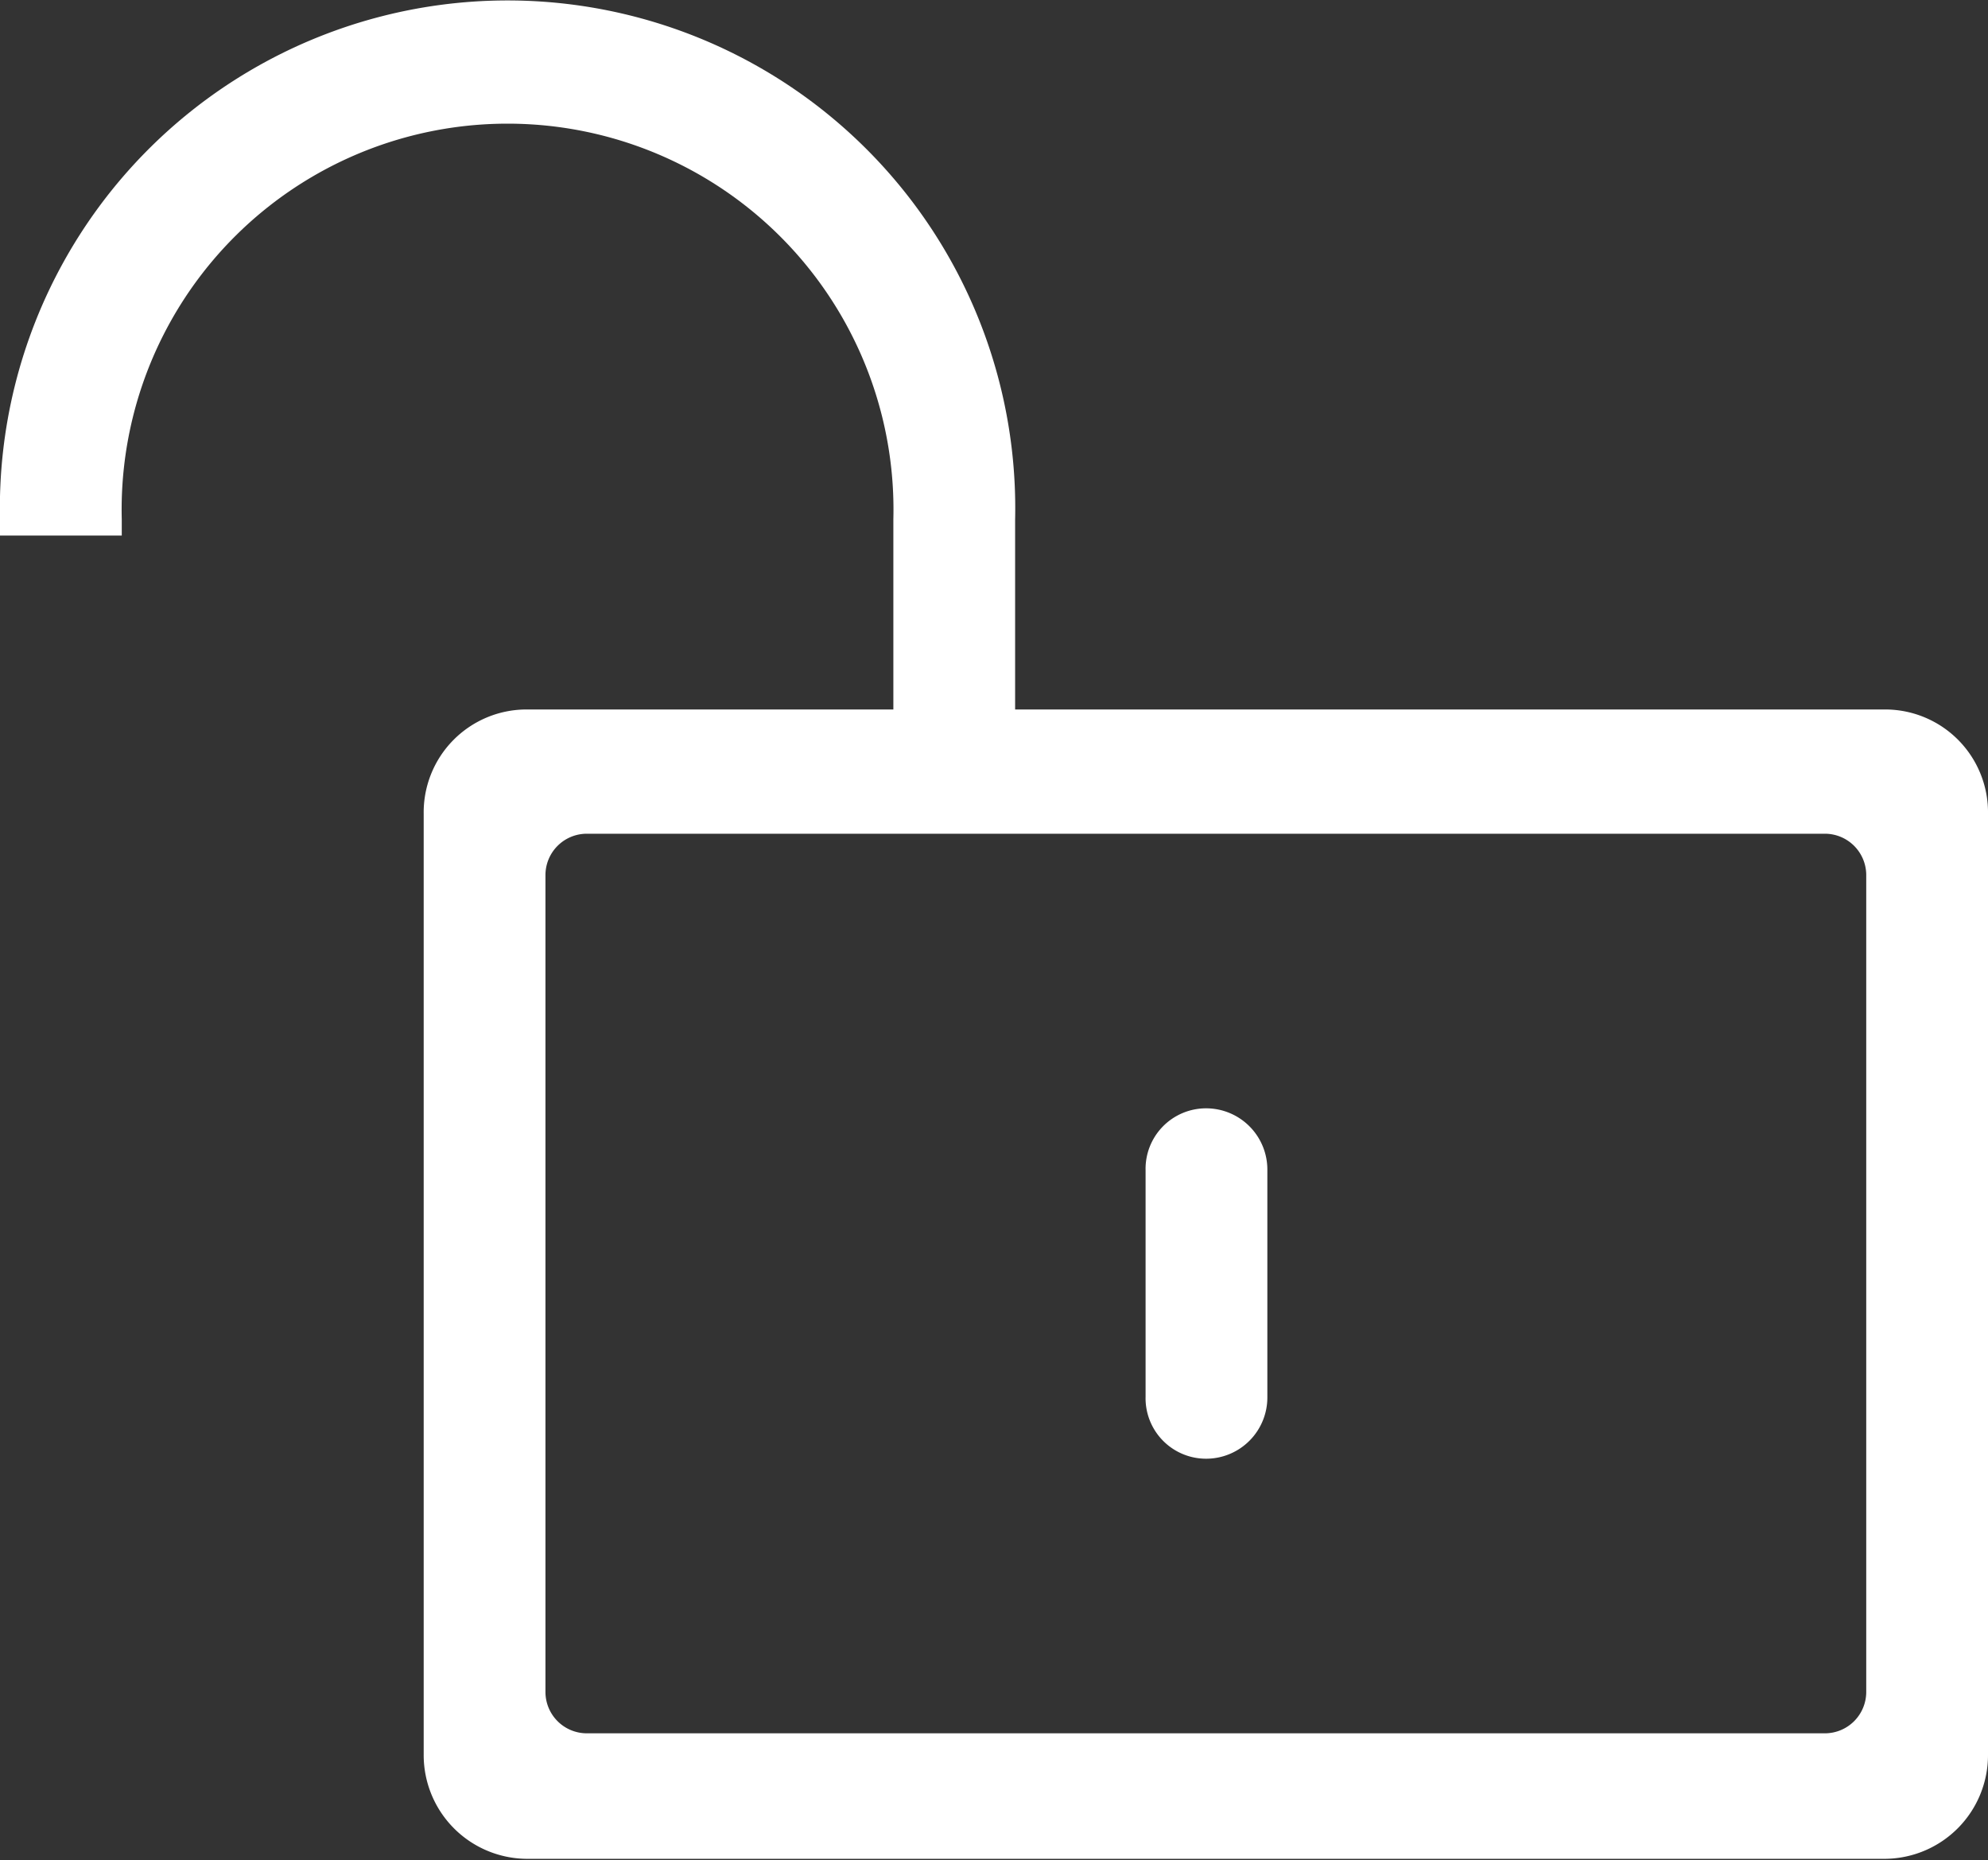 <svg xmlns="http://www.w3.org/2000/svg" width="16" height="14.97" viewBox="0 0 16 14.97">
  <rect x="0" y="0" width="16" height="14.97" fill="#333333" stroke="none"/>
<defs>
    <style>
      .cls-1 {
        fill: #fff;
        fill-rule: evenodd;
      }
    </style>
  </defs>
  <path id="恢复" class="cls-1" d="M2056.18,3905.99h-10.95a0.835,0.835,0,0,1-.82-0.84v-7.57a0.828,0.828,0,0,1,.82-0.84h2.96v-1.53a3.106,3.106,0,1,0-6.21,0v0.13H2041v-0.13a4.086,4.086,0,1,1,8.17,0v1.53h7.01a0.828,0.828,0,0,1,.82.84v7.57A0.835,0.835,0,0,1,2056.18,3905.99Zm-0.16-7.92a0.333,0.333,0,0,0-.33-0.33h-9.97a0.333,0.333,0,0,0-.33.33v6.58a0.333,0.333,0,0,0,.33.33h9.97a0.333,0.333,0,0,0,.33-0.33v-6.58Zm-5.31,4.7a0.487,0.487,0,0,1-.49-0.5v-1.82a0.487,0.487,0,0,1,.49-0.5,0.493,0.493,0,0,1,.49.5v1.82A0.493,0.493,0,0,1,2050.71,3902.77Z" transform="translate(-2041 -3891.03)"/>
</svg>
